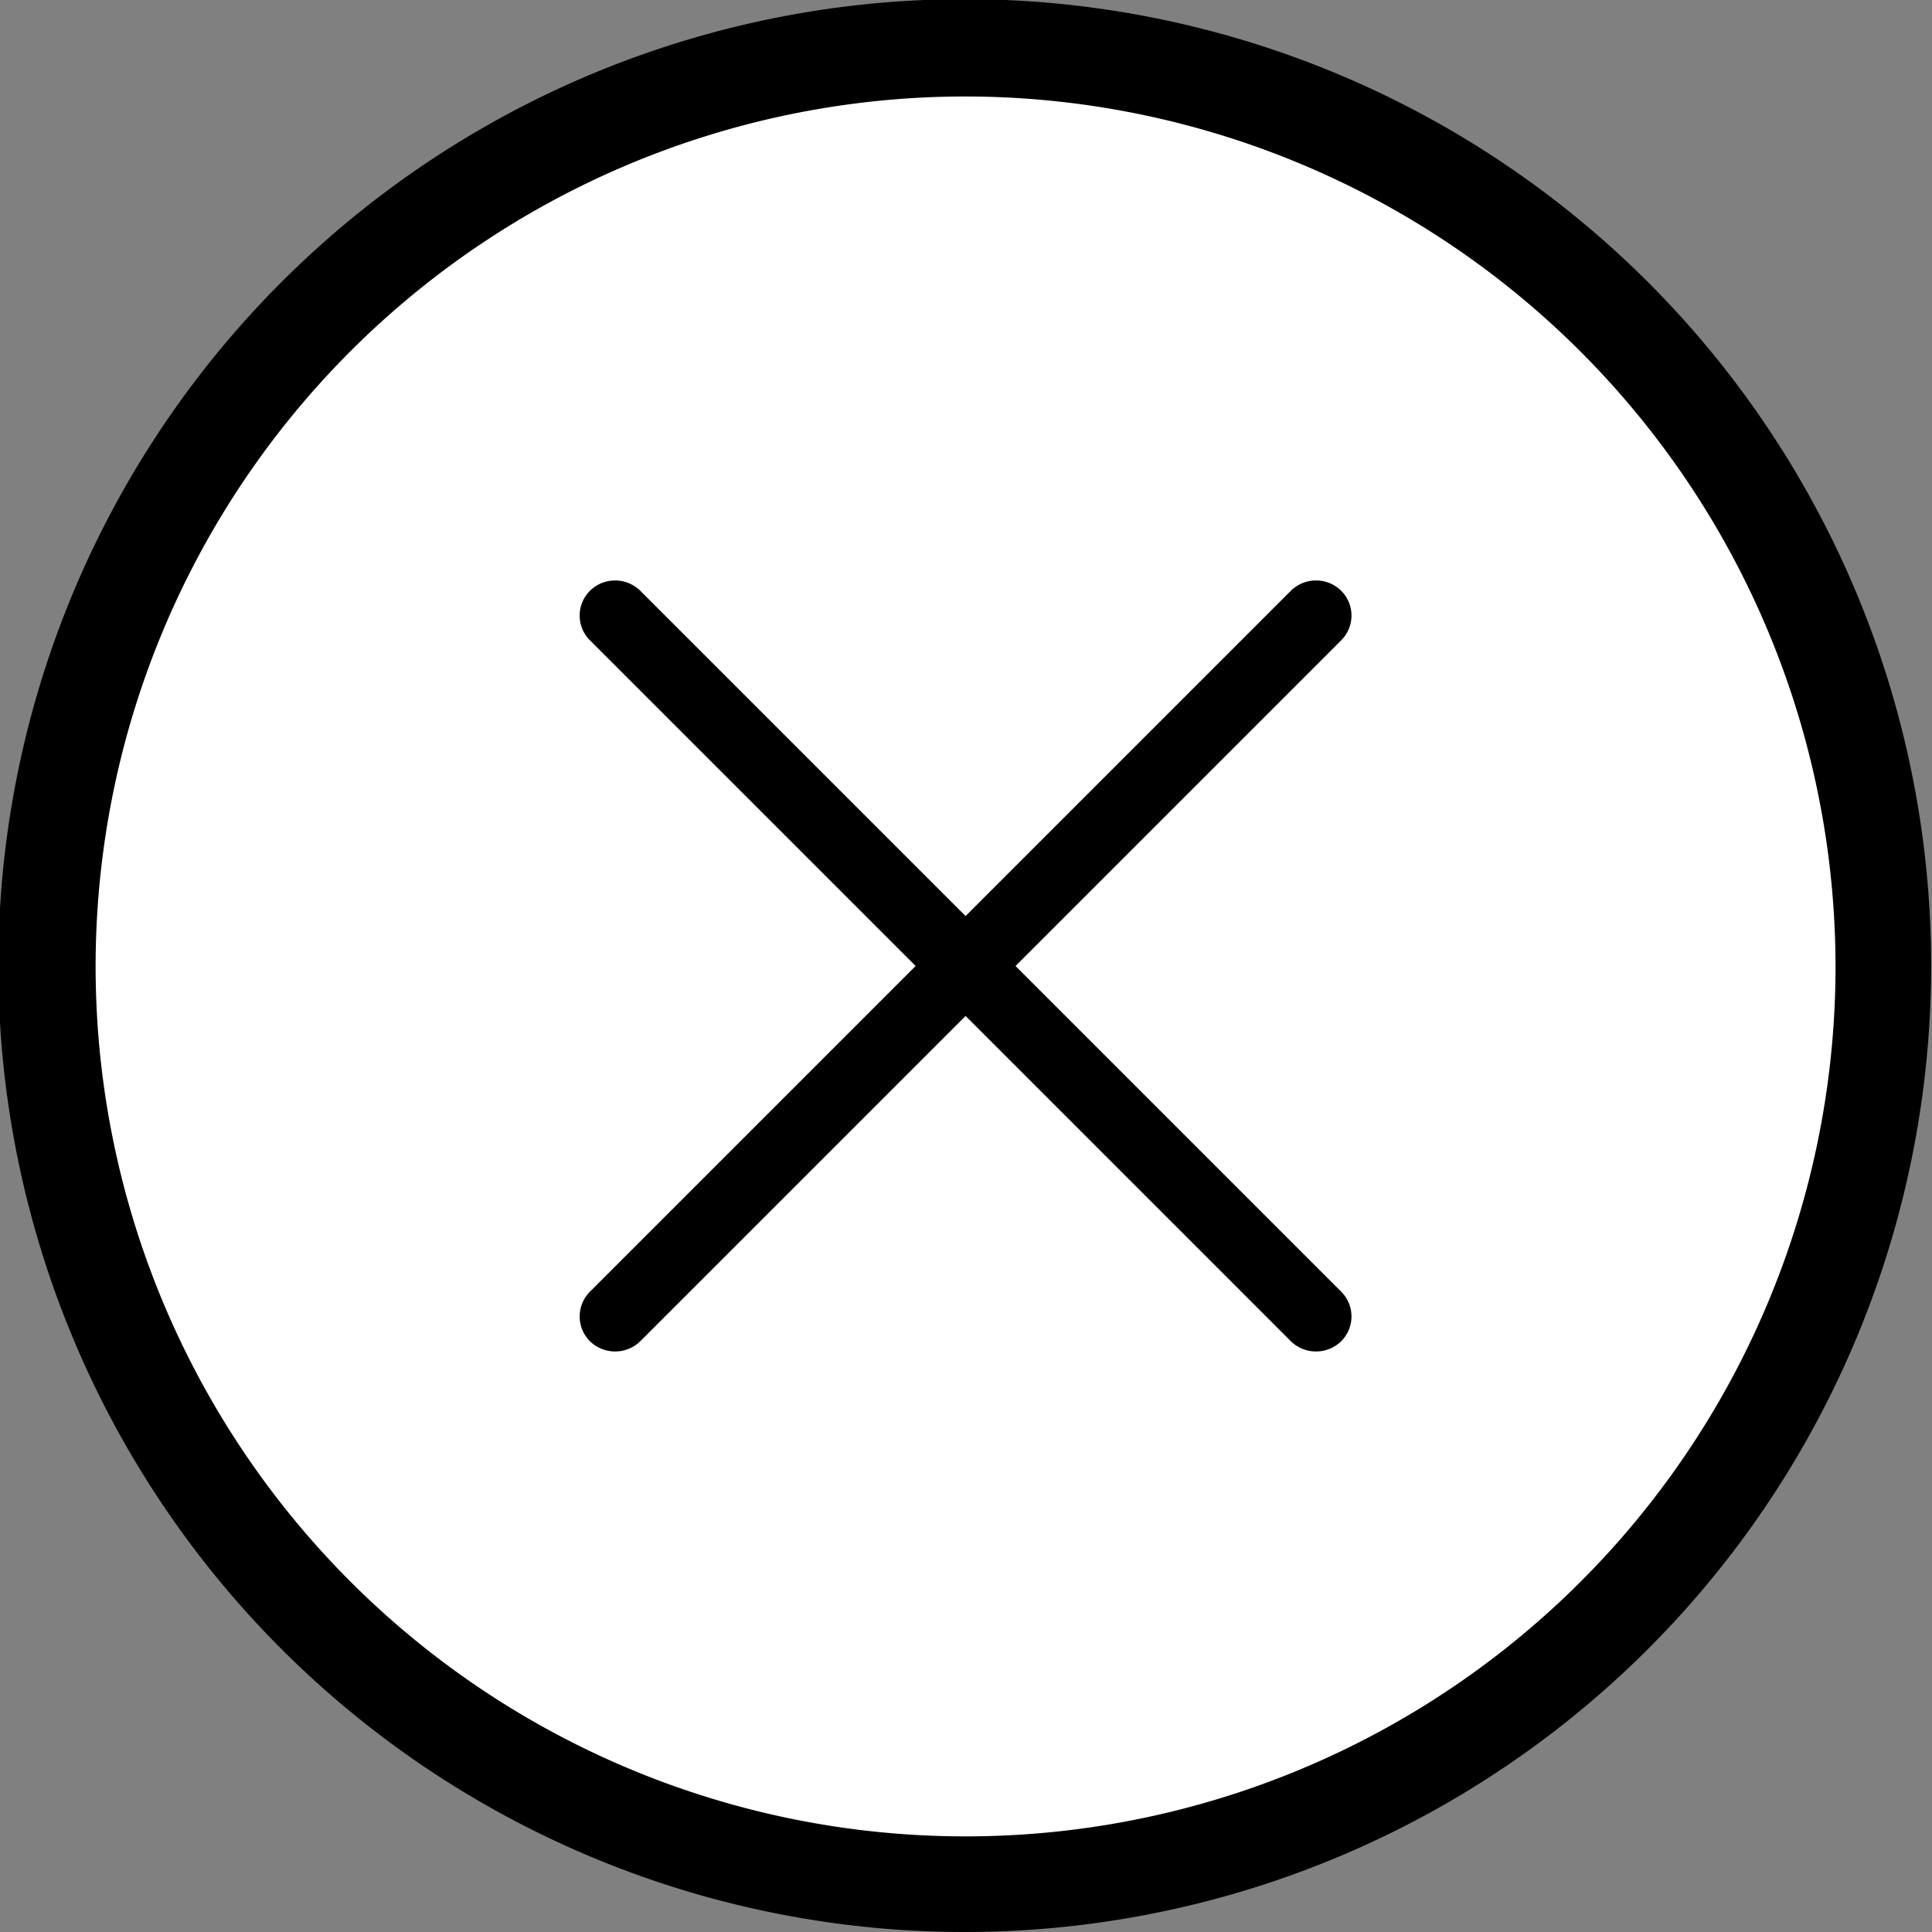 <svg id="Layer_1" data-name="Layer 1" xmlns="http://www.w3.org/2000/svg" viewBox="0 0 22.63 22.63"><rect x="0" y="0" width="22.63" height="22.63" fill="#808080" stroke="none"/><defs><style>.cls-1{fill:#fff;}.cls-2{stroke:#000;stroke-miterlimit:10;stroke-width:0.3px;}</style></defs><title>cancel</title><circle class="cls-1" cx="11.31" cy="11.31" r="10.81"/><path d="M16.11,16.64a.42.42,0,0,1-.3-.12L7.6,8.31a.41.41,0,0,1,0-.58.42.42,0,0,1,.59,0l8.21,8.21a.41.41,0,0,1,0,.58A.42.42,0,0,1,16.11,16.64Z" transform="translate(-0.69 -0.81)"/><path d="M7.89,16.64a.42.42,0,0,1-.29-.12.41.41,0,0,1,0-.58l8.21-8.21a.42.42,0,0,1,.59,0,.41.41,0,0,1,0,.58L8.19,16.52A.42.42,0,0,1,7.89,16.64Z" transform="translate(-0.69 -0.81)"/><path class="cls-2" d="M12,23.29A11.17,11.17,0,1,1,23.16,12.12,11.17,11.17,0,0,1,12,23.29Zm0-21.5A10.34,10.34,0,1,0,22.34,12.12,10.35,10.35,0,0,0,12,1.79Z" transform="translate(-0.69 -0.81)"/></svg>
